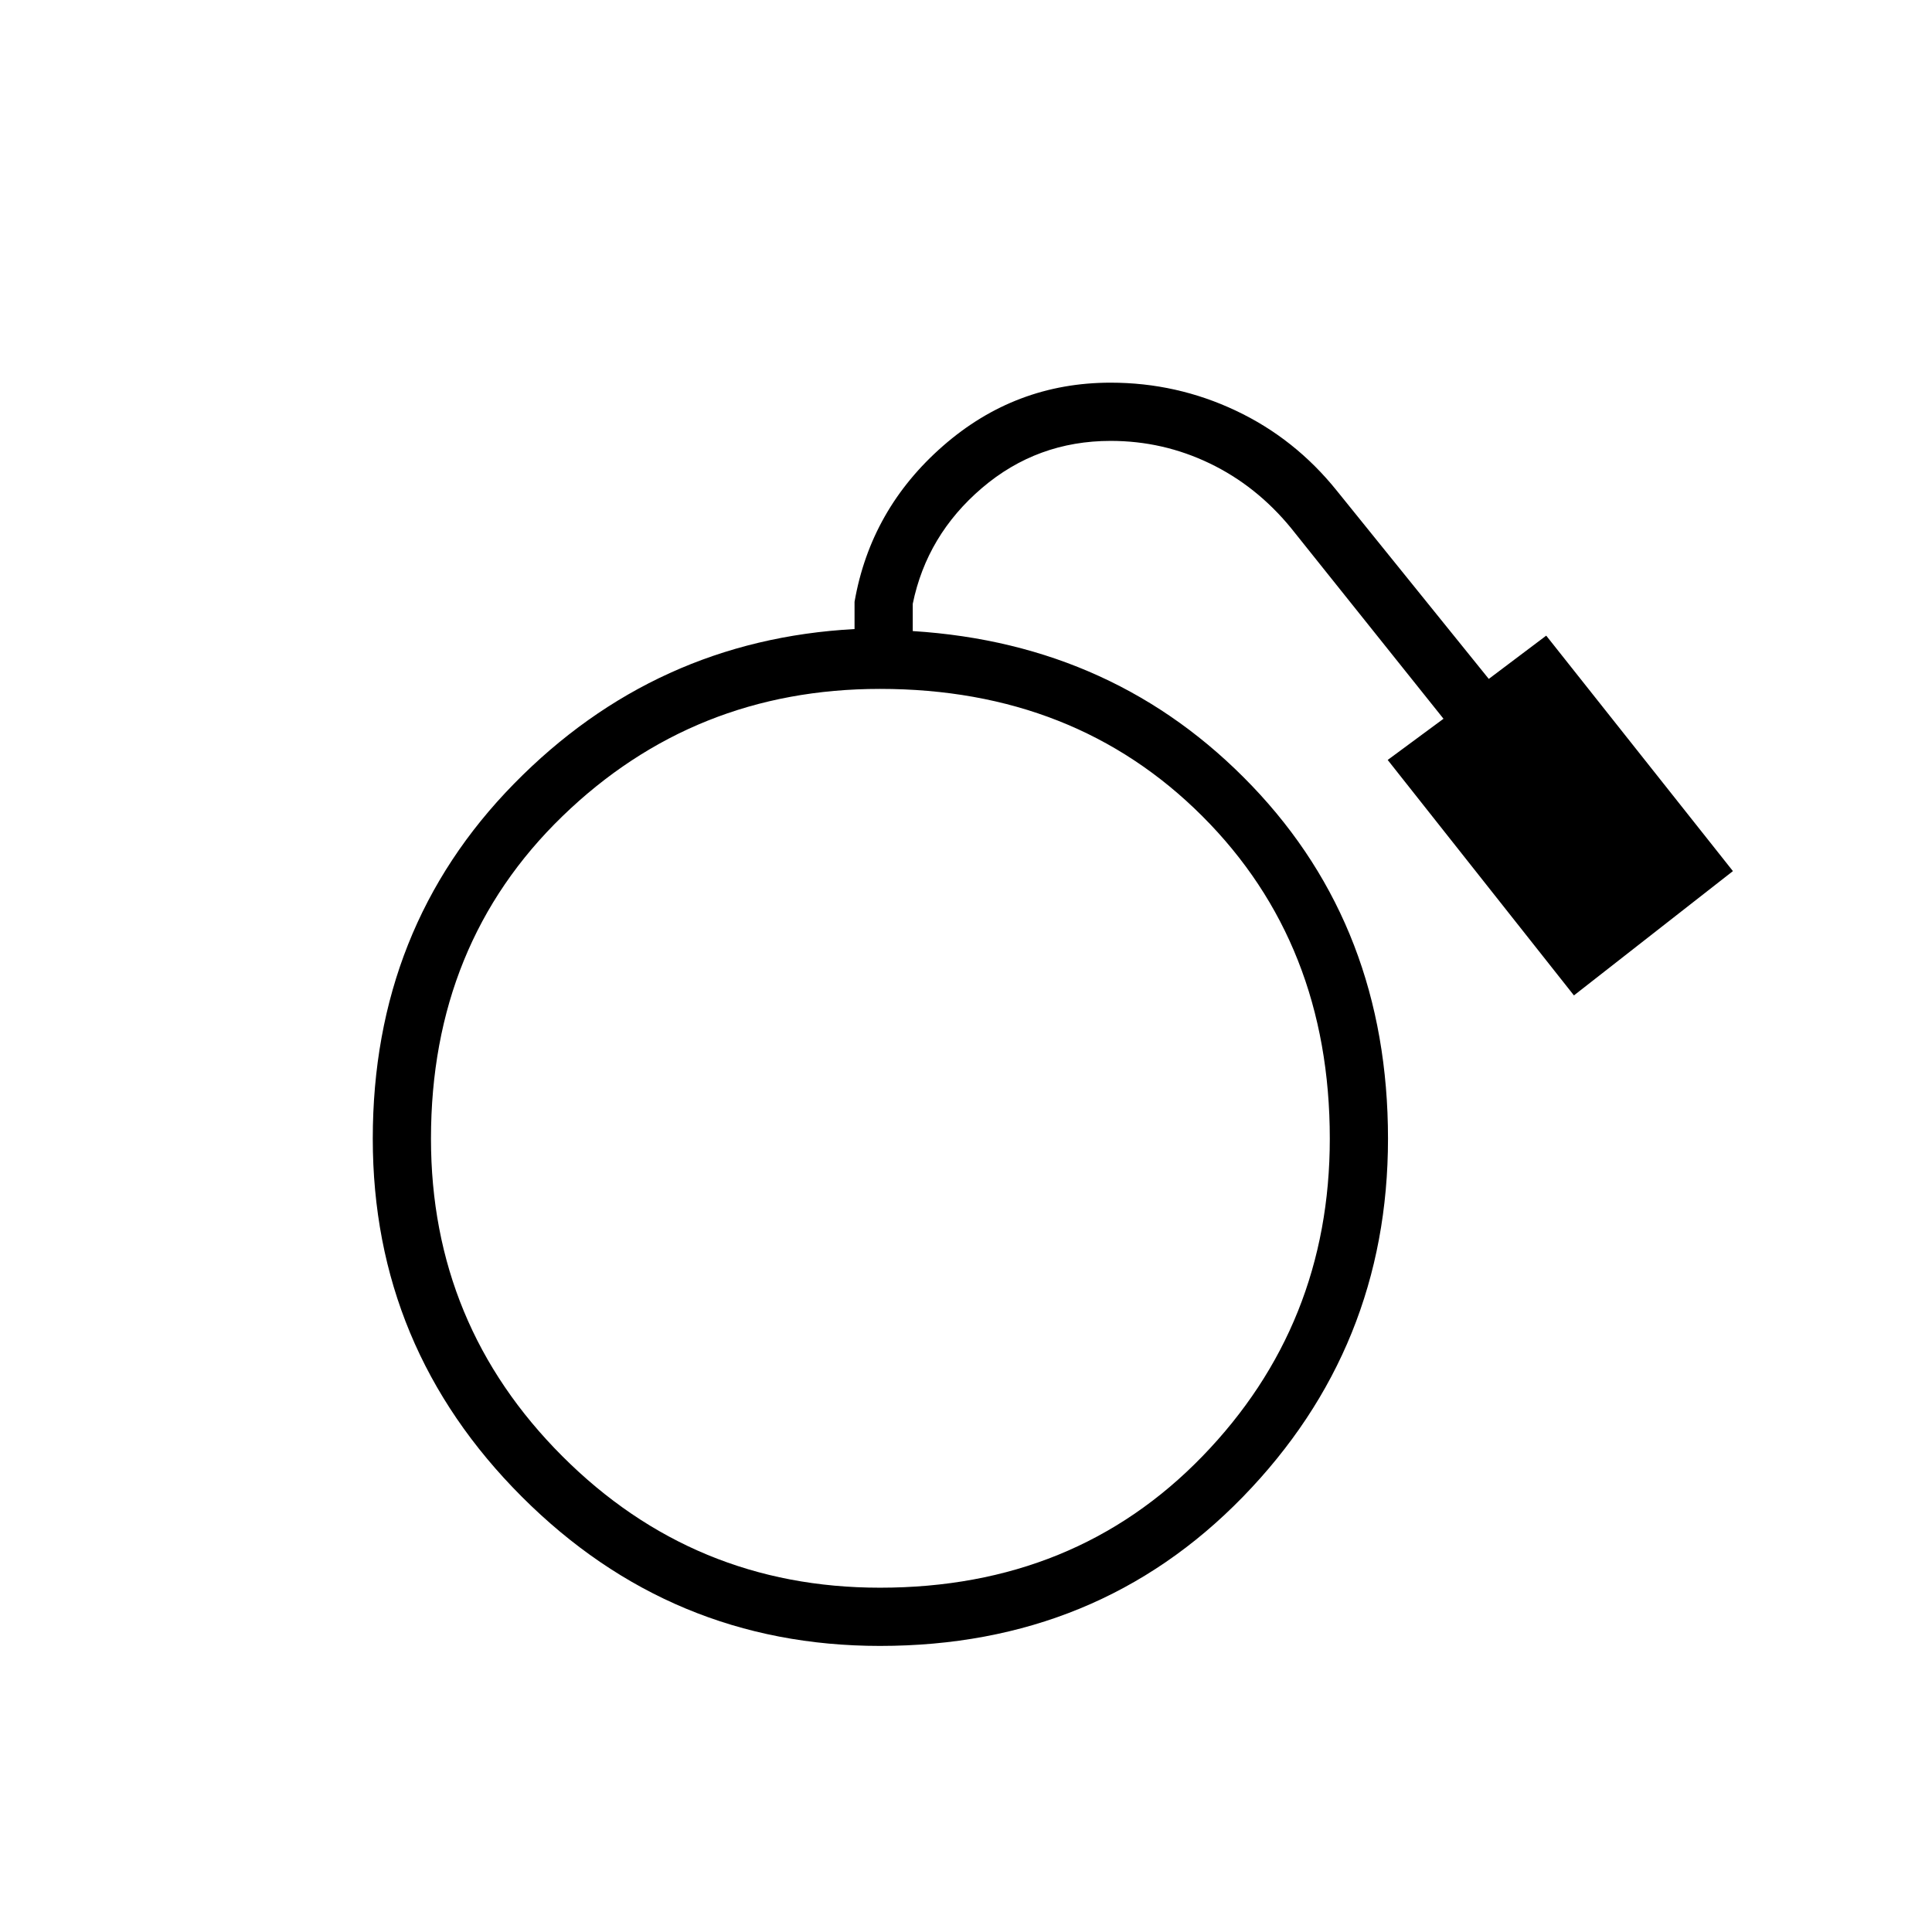 <svg xmlns="http://www.w3.org/2000/svg" height="20" viewBox="0 -960 960 960" width="20"><path d="M437.27-142.15q-103.85 0-177.94-74.1-74.1-74.1-74.1-177.94 0-104.77 70.14-176.33 70.13-71.56 169.25-76.9v-13.54q8-46 43.94-77.44 35.94-31.45 83.32-31.45 32.77 0 62.18 13.89 29.4 13.88 50.21 39.81l75.5 93.5 28.54-21.5 92.77 117-79 61.77-92.54-117 27.73-20.47-75.77-94.77q-17.19-20.96-40.42-32.13-23.23-11.17-49.2-11.17-36.53 0-63.94 23.4-27.4 23.4-34.4 57.56v13.54q101.08 6.34 168.61 76.96 67.54 70.61 67.54 175.27 0 103.84-72.07 177.94-72.08 74.1-180.35 74.1Zm0-28.93q96.92 0 160.21-65.3 63.29-65.31 63.29-157.81 0-96.93-63.29-160.21-63.29-63.29-160.21-63.29-92.5 0-157.81 63.29-65.31 63.28-65.31 160.21 0 92.5 65.31 157.81 65.31 65.3 157.81 65.3Z"/></svg>